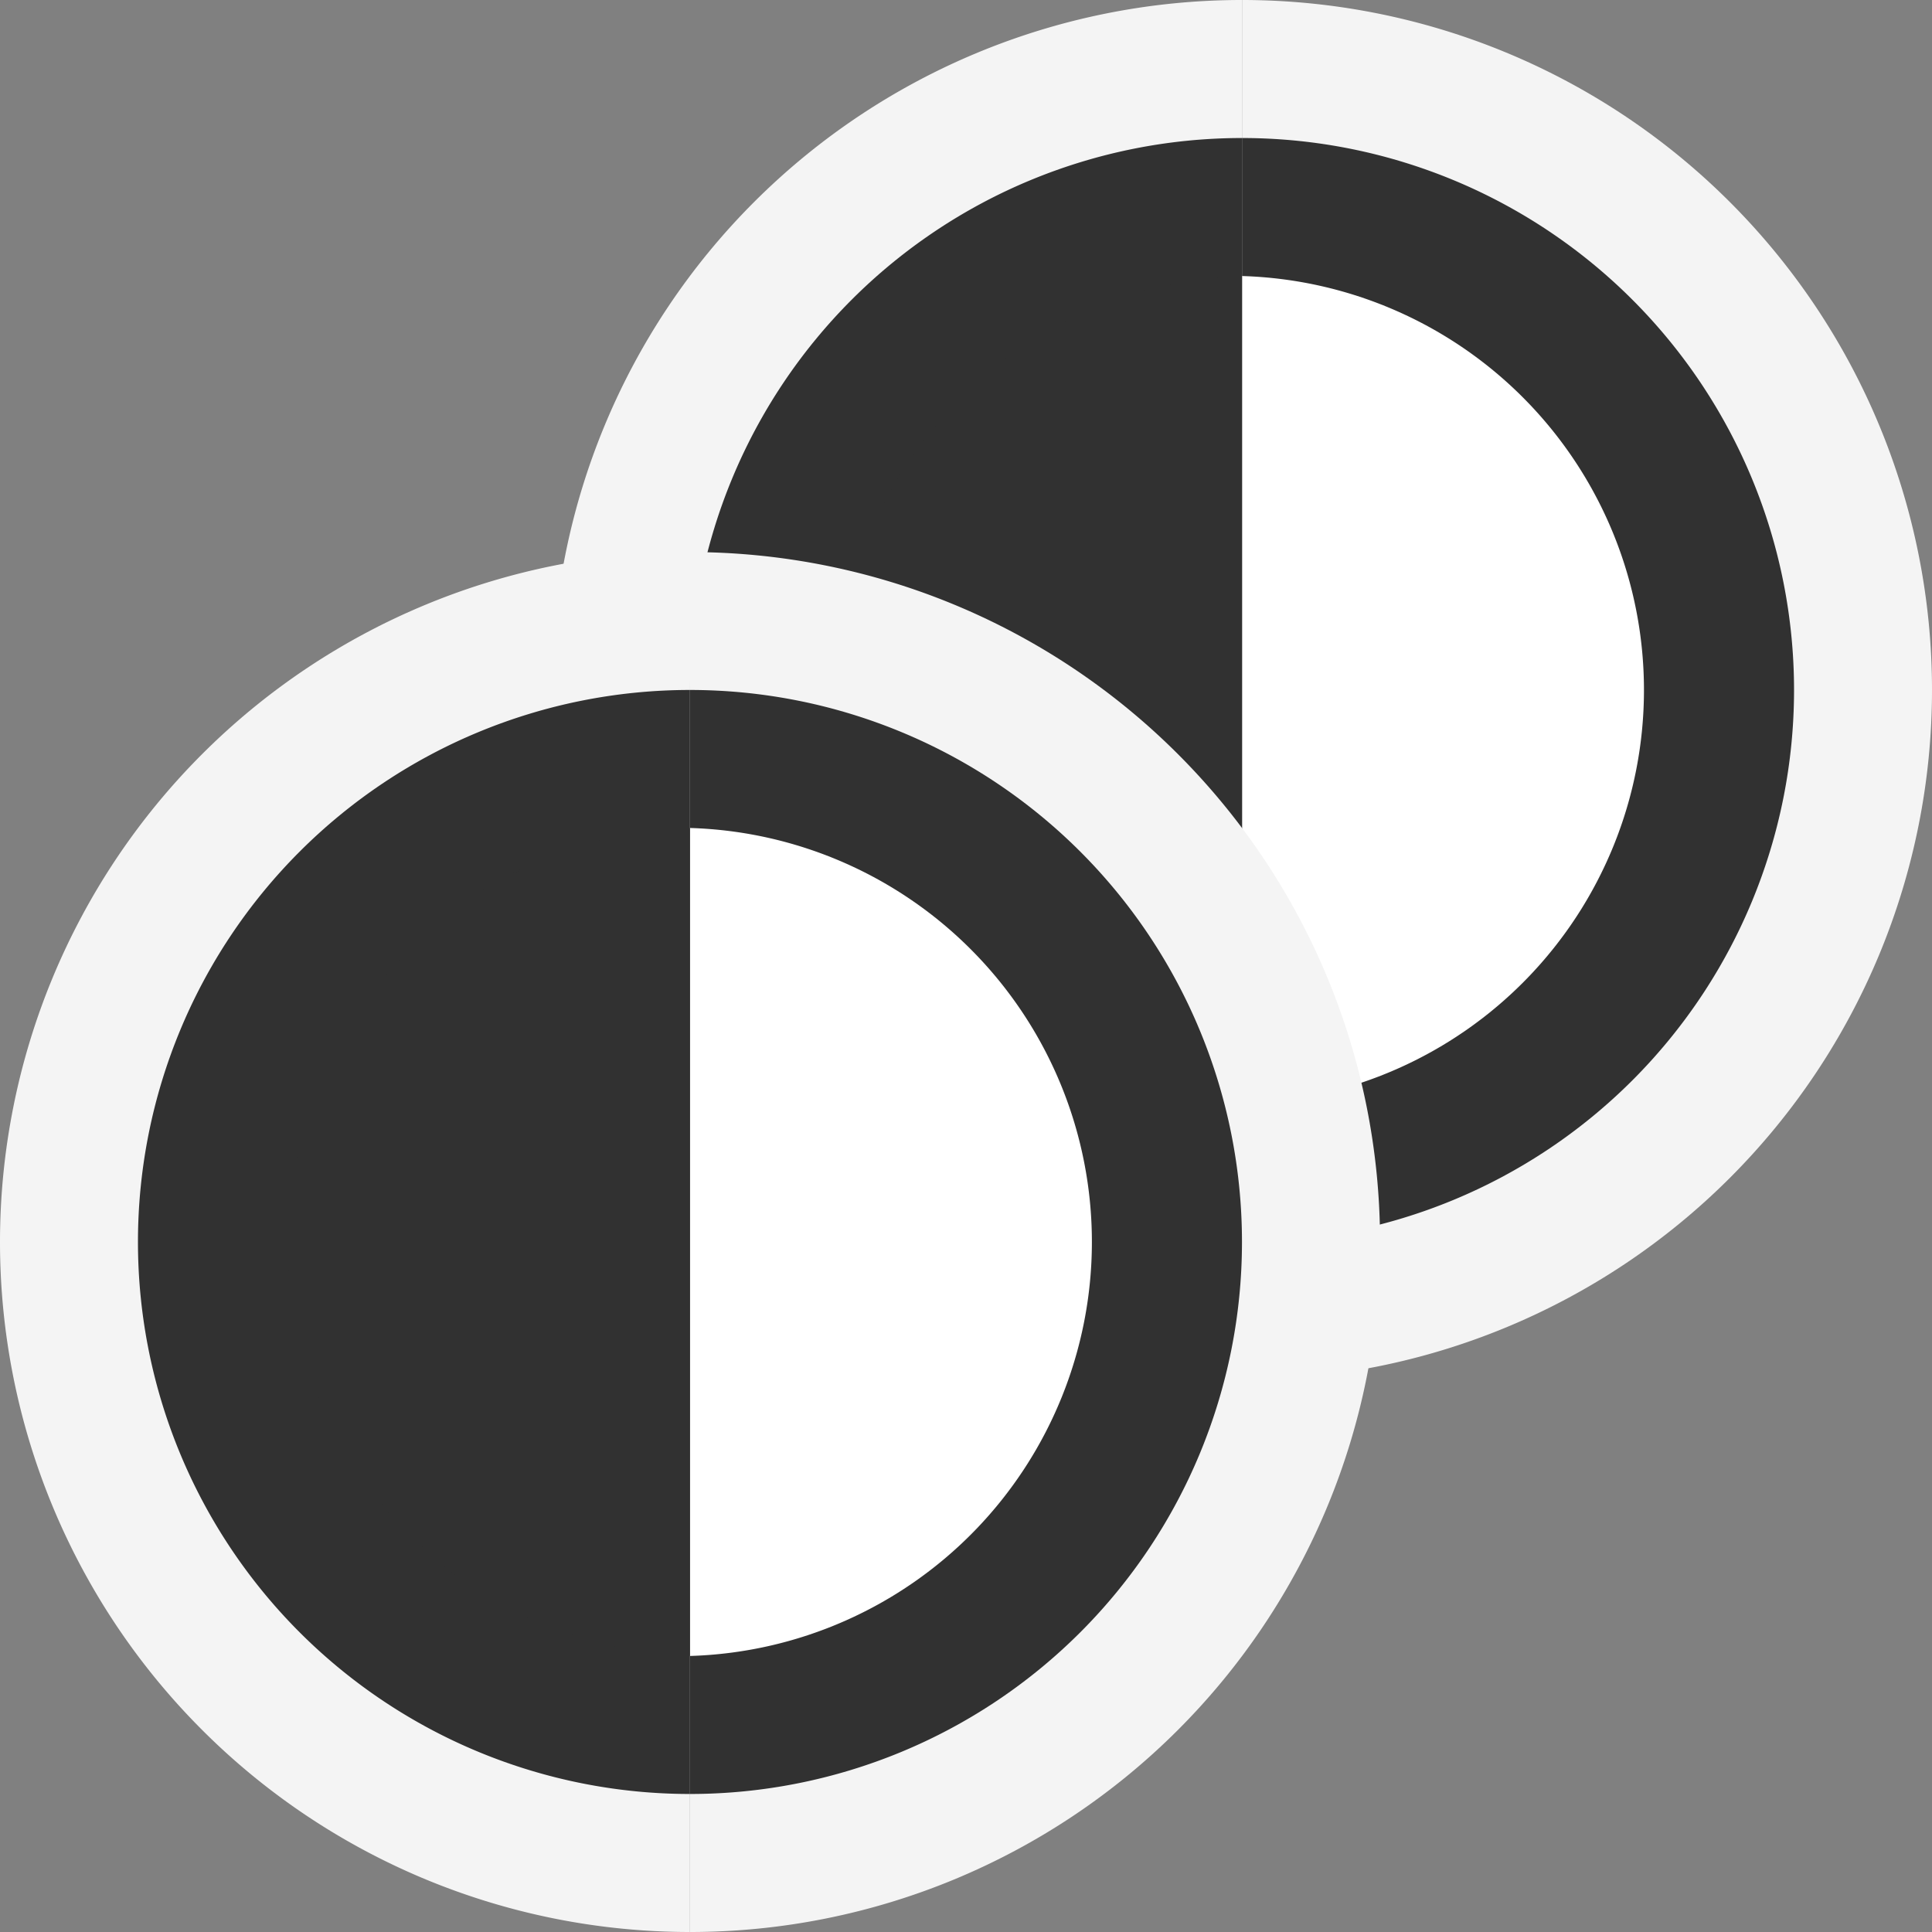 <svg ti:v="1" width="16" height="16" viewBox="0 0 16 16" xmlns="http://www.w3.org/2000/svg" xmlns:ti="urn:schemas-jetbrains-com:tisvg"><rect x="0" y="0" width="16" height="16" fill="#808080" stroke="none"/><rect id="frame" width="16" height="16" fill="none"/><g fill-rule="evenodd"><path d="M4.571 5.714a5.714 5.714 0 0 0 5.714 5.714V0a5.714 5.714 0 0 0-5.714 5.714z" fill="#F4F4F4"/><path d="M16 5.714A5.714 5.714 0 0 0 10.286 0v11.428A5.714 5.714 0 0 0 16 5.714z" fill="#F4F4F4"/><path d="M10.286 1.143v9.143a4.571 4.571 0 0 0 0-9.143z" fill="#313131"/><path d="M10.286 1.143v9.143a4.571 4.571 0 0 1 0-9.143z" fill="#313131"/><path d="M10.286 2.286v6.857a3.43 3.43 0 0 0 0-6.857z" fill="#FFF"/><path d="M10.286 2.286v6.857a3.43 3.43 0 0 1 0-6.857z" fill="#313131"/><path d="M0 10.286A5.714 5.714 0 0 0 5.714 16V4.572A5.714 5.714 0 0 0 0 10.286z" fill="#F4F4F4"/><path d="M11.429 10.286a5.714 5.714 0 0 0-5.714-5.714V16a5.714 5.714 0 0 0 5.714-5.714z" fill="#F4F4F4"/><path d="M5.714 5.714v9.143a4.571 4.571 0 0 0 0-9.143z" fill="#313131"/><path d="M5.714 5.714v9.143a4.571 4.571 0 0 1 0-9.143z" fill="#313131"/><path d="M5.714 6.857v6.857a3.43 3.43 0 0 0 0-6.857z" fill="#FFF"/><path d="M5.714 6.857v6.857a3.43 3.43 0 0 1 0-6.857z" fill="#313131"/></g></svg>